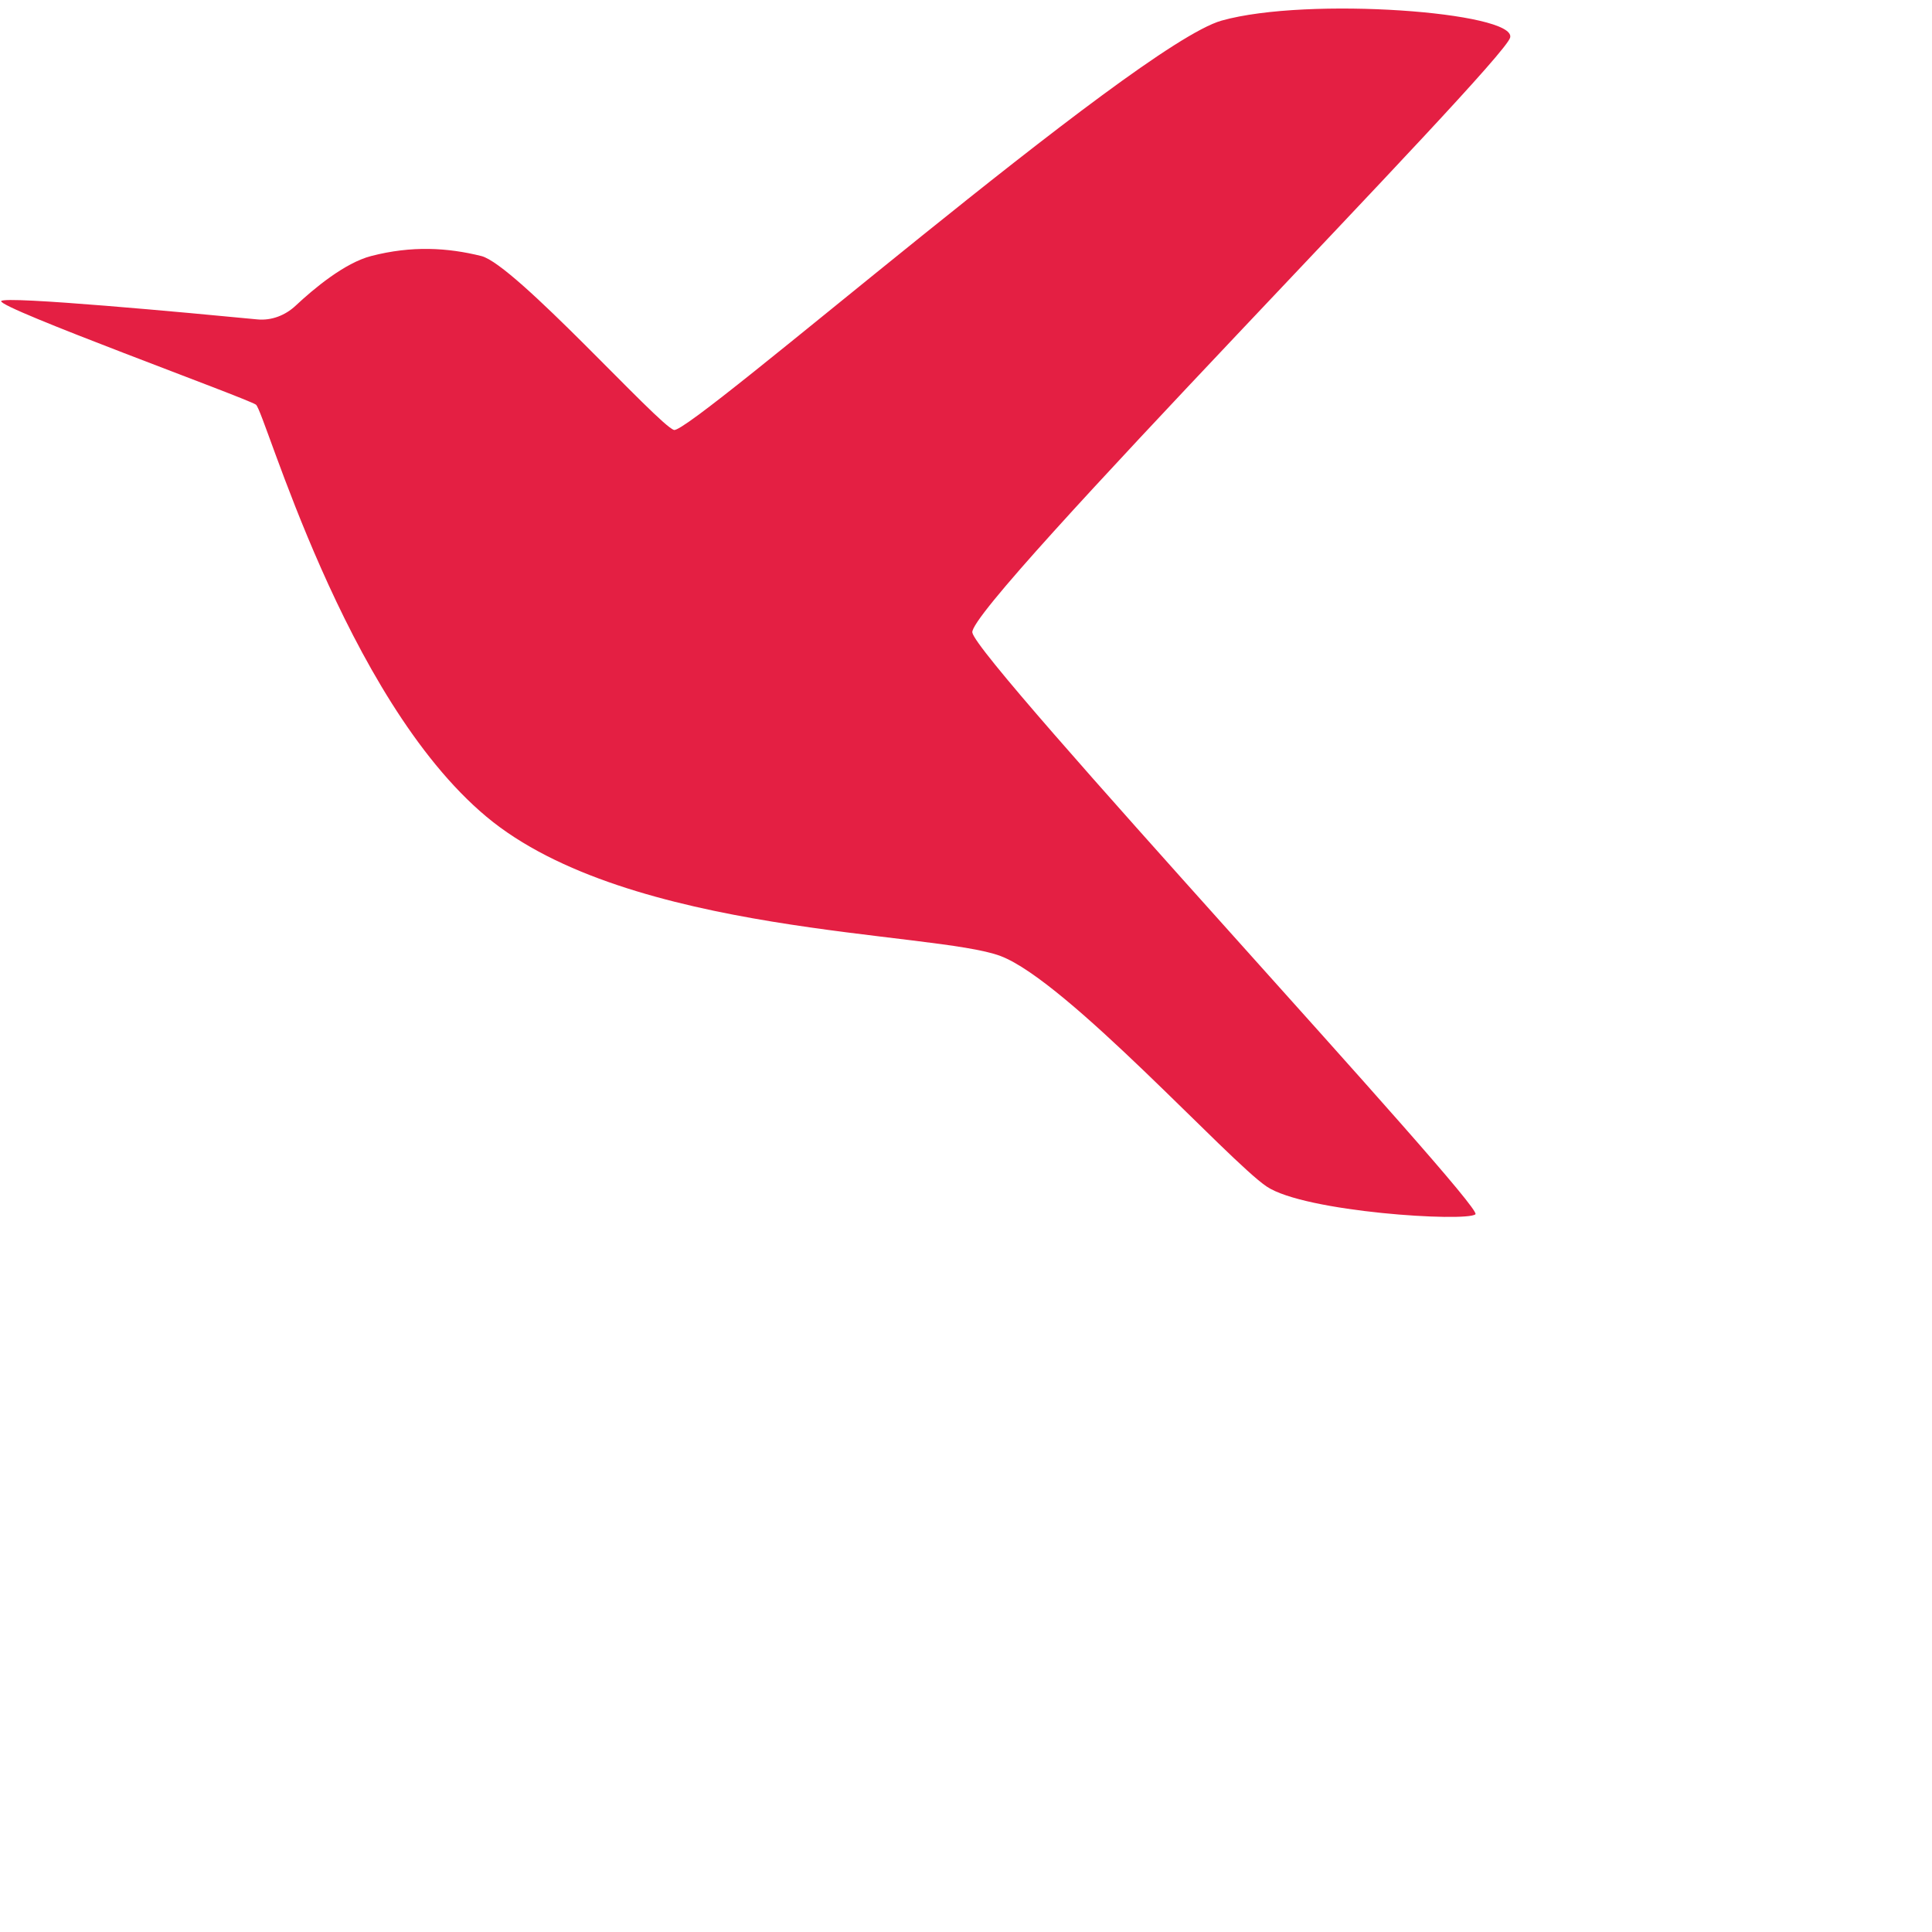<svg xmlns="http://www.w3.org/2000/svg" fill="none" viewBox="0 0 128 128">
    <path d="M16.956 26.809C16.362 26.388 -0.155 20.396 0.08 19.948C0.274 19.578 12.705 20.742 17.049 21.161C17.985 21.251 18.899 20.896 19.586 20.253C20.795 19.12 22.832 17.419 24.588 16.963C27.285 16.264 29.657 16.407 31.89 16.963C34.123 17.52 43.597 28.149 44.651 28.485C45.704 28.822 75.217 2.97 80.938 1.364C86.659 -0.242 100.425 0.806 100.054 2.48C99.683 4.155 64.158 40.052 64.419 41.902C64.681 43.752 98.364 79.929 97.751 80.45C97.137 80.971 86.448 80.311 83.92 78.611C81.392 76.911 70.681 64.999 66.291 63.34C61.901 61.681 41.657 61.992 32.223 54.105C22.788 46.218 17.551 27.229 16.956 26.809Z" />
    <style>
        path { fill: #E41F43; }
        @media (prefers-color-scheme: dark) {
            path { fill: #E41F43; }
        }
    </style>
</svg>
